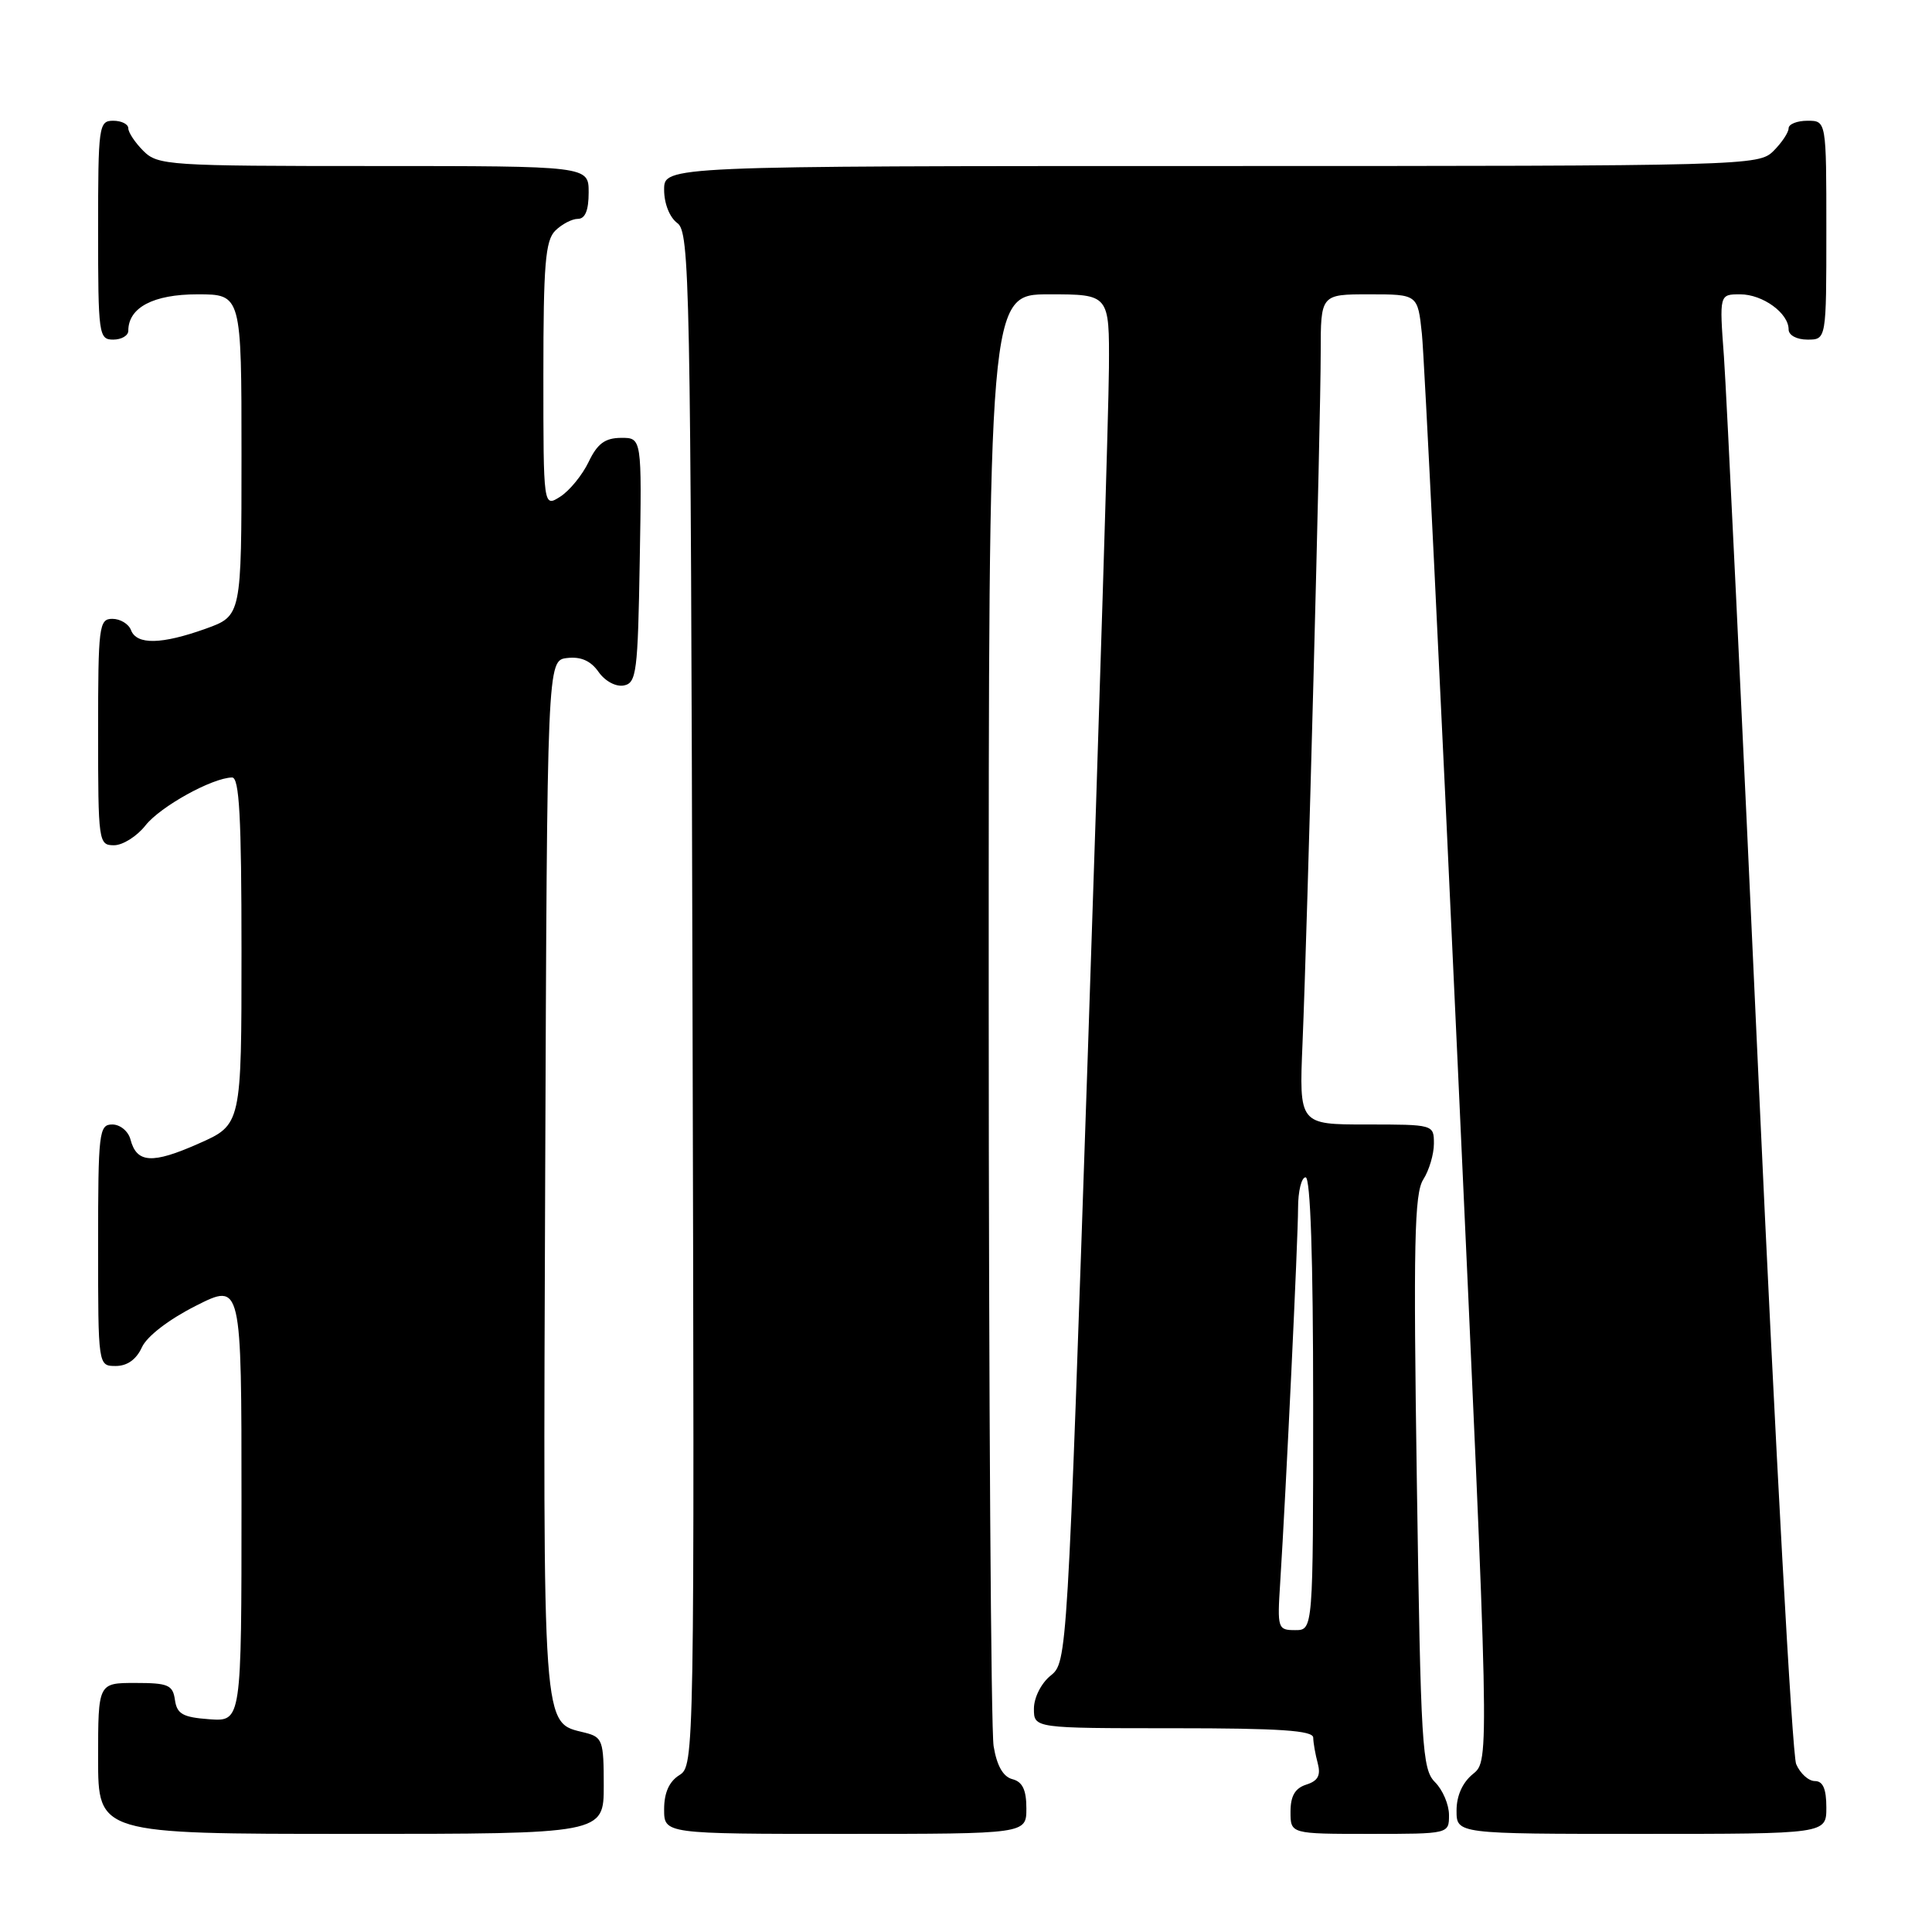 <?xml version="1.0" encoding="UTF-8" standalone="no"?>
<!DOCTYPE svg PUBLIC "-//W3C//DTD SVG 1.1//EN" "http://www.w3.org/Graphics/SVG/1.1/DTD/svg11.dtd" >
<svg xmlns="http://www.w3.org/2000/svg" xmlns:xlink="http://www.w3.org/1999/xlink" version="1.1" viewBox="0 0 256 256">
 <g >
 <path fill="currentColor"
d=" M 80.00 236.61 C 80.00 230.63 79.84 230.18 77.51 229.59 C 71.80 228.16 71.96 230.44 72.24 155.91 C 72.50 87.50 72.50 87.50 75.15 87.19 C 76.97 86.98 78.28 87.56 79.31 89.03 C 80.17 90.26 81.61 91.03 82.66 90.83 C 84.34 90.50 84.52 89.09 84.77 74.24 C 85.05 58.00 85.05 58.00 82.27 58.02 C 80.16 58.04 79.15 58.79 78.00 61.20 C 77.17 62.93 75.49 65.00 74.25 65.80 C 72.00 67.24 72.00 67.24 72.00 49.69 C 72.00 35.07 72.26 31.88 73.57 30.57 C 74.44 29.71 75.79 29.00 76.57 29.00 C 77.54 29.00 78.00 27.87 78.00 25.50 C 78.00 22.00 78.00 22.00 49.50 22.00 C 22.33 22.00 20.91 21.91 19.00 20.00 C 17.90 18.90 17.00 17.55 17.00 17.00 C 17.00 16.45 16.10 16.00 15.00 16.00 C 13.09 16.00 13.00 16.67 13.00 30.50 C 13.00 44.33 13.09 45.00 15.00 45.00 C 16.10 45.00 17.00 44.47 17.00 43.83 C 17.00 40.75 20.32 39.00 26.15 39.00 C 32.00 39.00 32.00 39.00 32.00 60.30 C 32.00 81.60 32.00 81.60 27.25 83.31 C 21.40 85.40 18.12 85.47 17.36 83.50 C 17.05 82.67 15.93 82.00 14.89 82.00 C 13.12 82.00 13.00 82.95 13.00 97.00 C 13.00 111.59 13.06 112.00 15.11 112.00 C 16.26 112.00 18.14 110.82 19.28 109.37 C 21.25 106.87 28.11 103.07 30.75 103.02 C 31.71 103.01 32.00 108.26 32.00 126.01 C 32.00 149.03 32.00 149.03 26.30 151.54 C 20.17 154.26 18.11 154.13 17.29 150.99 C 17.00 149.89 15.92 149.00 14.88 149.00 C 13.12 149.00 13.00 150.00 13.00 165.00 C 13.00 181.00 13.00 181.00 15.34 181.00 C 16.86 181.00 18.07 180.13 18.80 178.53 C 19.47 177.06 22.36 174.84 25.96 173.02 C 32.00 169.97 32.00 169.97 32.00 199.04 C 32.00 228.11 32.00 228.11 27.75 227.81 C 24.22 227.55 23.45 227.12 23.18 225.25 C 22.90 223.26 22.28 223.00 17.93 223.00 C 13.00 223.00 13.00 223.00 13.00 233.00 C 13.00 243.00 13.00 243.00 46.50 243.00 C 80.00 243.00 80.00 243.00 80.00 236.61 Z  M 136.00 239.62 C 136.00 237.17 135.49 236.10 134.15 235.75 C 132.92 235.43 132.09 233.98 131.66 231.38 C 131.31 229.25 131.02 185.09 131.01 133.25 C 131.00 39.00 131.00 39.00 139.00 39.00 C 147.00 39.00 147.00 39.00 146.94 48.75 C 146.91 54.11 145.65 94.89 144.15 139.37 C 141.42 220.01 141.41 220.25 139.21 222.03 C 137.96 223.04 137.00 224.95 137.00 226.41 C 137.00 229.00 137.00 229.00 155.50 229.00 C 169.63 229.00 174.00 229.30 174.01 230.25 C 174.02 230.94 174.29 232.47 174.61 233.65 C 175.03 235.25 174.64 235.98 173.09 236.47 C 171.60 236.95 171.00 237.97 171.00 240.07 C 171.00 243.00 171.00 243.00 181.50 243.00 C 192.00 243.00 192.00 243.00 192.00 240.50 C 192.00 239.12 191.17 237.17 190.15 236.15 C 188.43 234.43 188.26 231.52 187.74 196.40 C 187.27 164.80 187.41 158.13 188.59 156.29 C 189.37 155.07 190.00 152.93 190.00 151.54 C 190.00 149.01 189.96 149.00 181.07 149.00 C 172.14 149.00 172.14 149.00 172.59 138.25 C 173.24 122.72 175.00 55.88 175.00 46.75 C 175.00 39.00 175.00 39.00 181.43 39.00 C 187.86 39.00 187.86 39.00 188.41 44.25 C 188.72 47.14 190.86 90.85 193.17 141.39 C 197.38 233.28 197.38 233.28 195.19 235.05 C 193.79 236.18 193.00 237.94 193.00 239.91 C 193.00 243.00 193.00 243.00 217.50 243.00 C 242.00 243.00 242.00 243.00 242.00 239.50 C 242.00 237.03 241.55 236.00 240.48 236.00 C 239.64 236.00 238.53 234.99 238.00 233.75 C 237.48 232.51 235.25 191.90 233.04 143.50 C 230.84 95.10 228.76 51.79 228.43 47.25 C 227.82 39.00 227.82 39.00 230.58 39.00 C 233.57 39.00 237.00 41.49 237.00 43.65 C 237.00 44.42 238.07 45.00 239.50 45.00 C 242.00 45.00 242.00 45.00 242.00 30.50 C 242.00 16.00 242.00 16.00 239.50 16.00 C 238.12 16.00 237.00 16.45 237.00 17.00 C 237.00 17.55 236.10 18.90 235.00 20.00 C 233.04 21.96 231.67 22.00 160.50 22.00 C 88.00 22.00 88.00 22.00 88.00 25.14 C 88.00 26.98 88.73 28.81 89.75 29.56 C 91.39 30.76 91.52 37.01 91.76 132.40 C 92.03 233.26 92.01 233.97 90.01 235.22 C 88.66 236.07 88.00 237.56 88.00 239.74 C 88.00 243.00 88.00 243.00 112.00 243.00 C 136.00 243.00 136.00 243.00 136.00 239.62 Z  M 169.63 209.75 C 170.41 197.45 172.00 164.09 172.00 160.09 C 172.00 157.84 172.45 156.00 173.00 156.00 C 173.64 156.00 174.00 166.67 174.00 186.00 C 174.00 216.00 174.00 216.00 171.62 216.00 C 169.31 216.00 169.24 215.78 169.63 209.75 Z "/>
</g>
</svg>